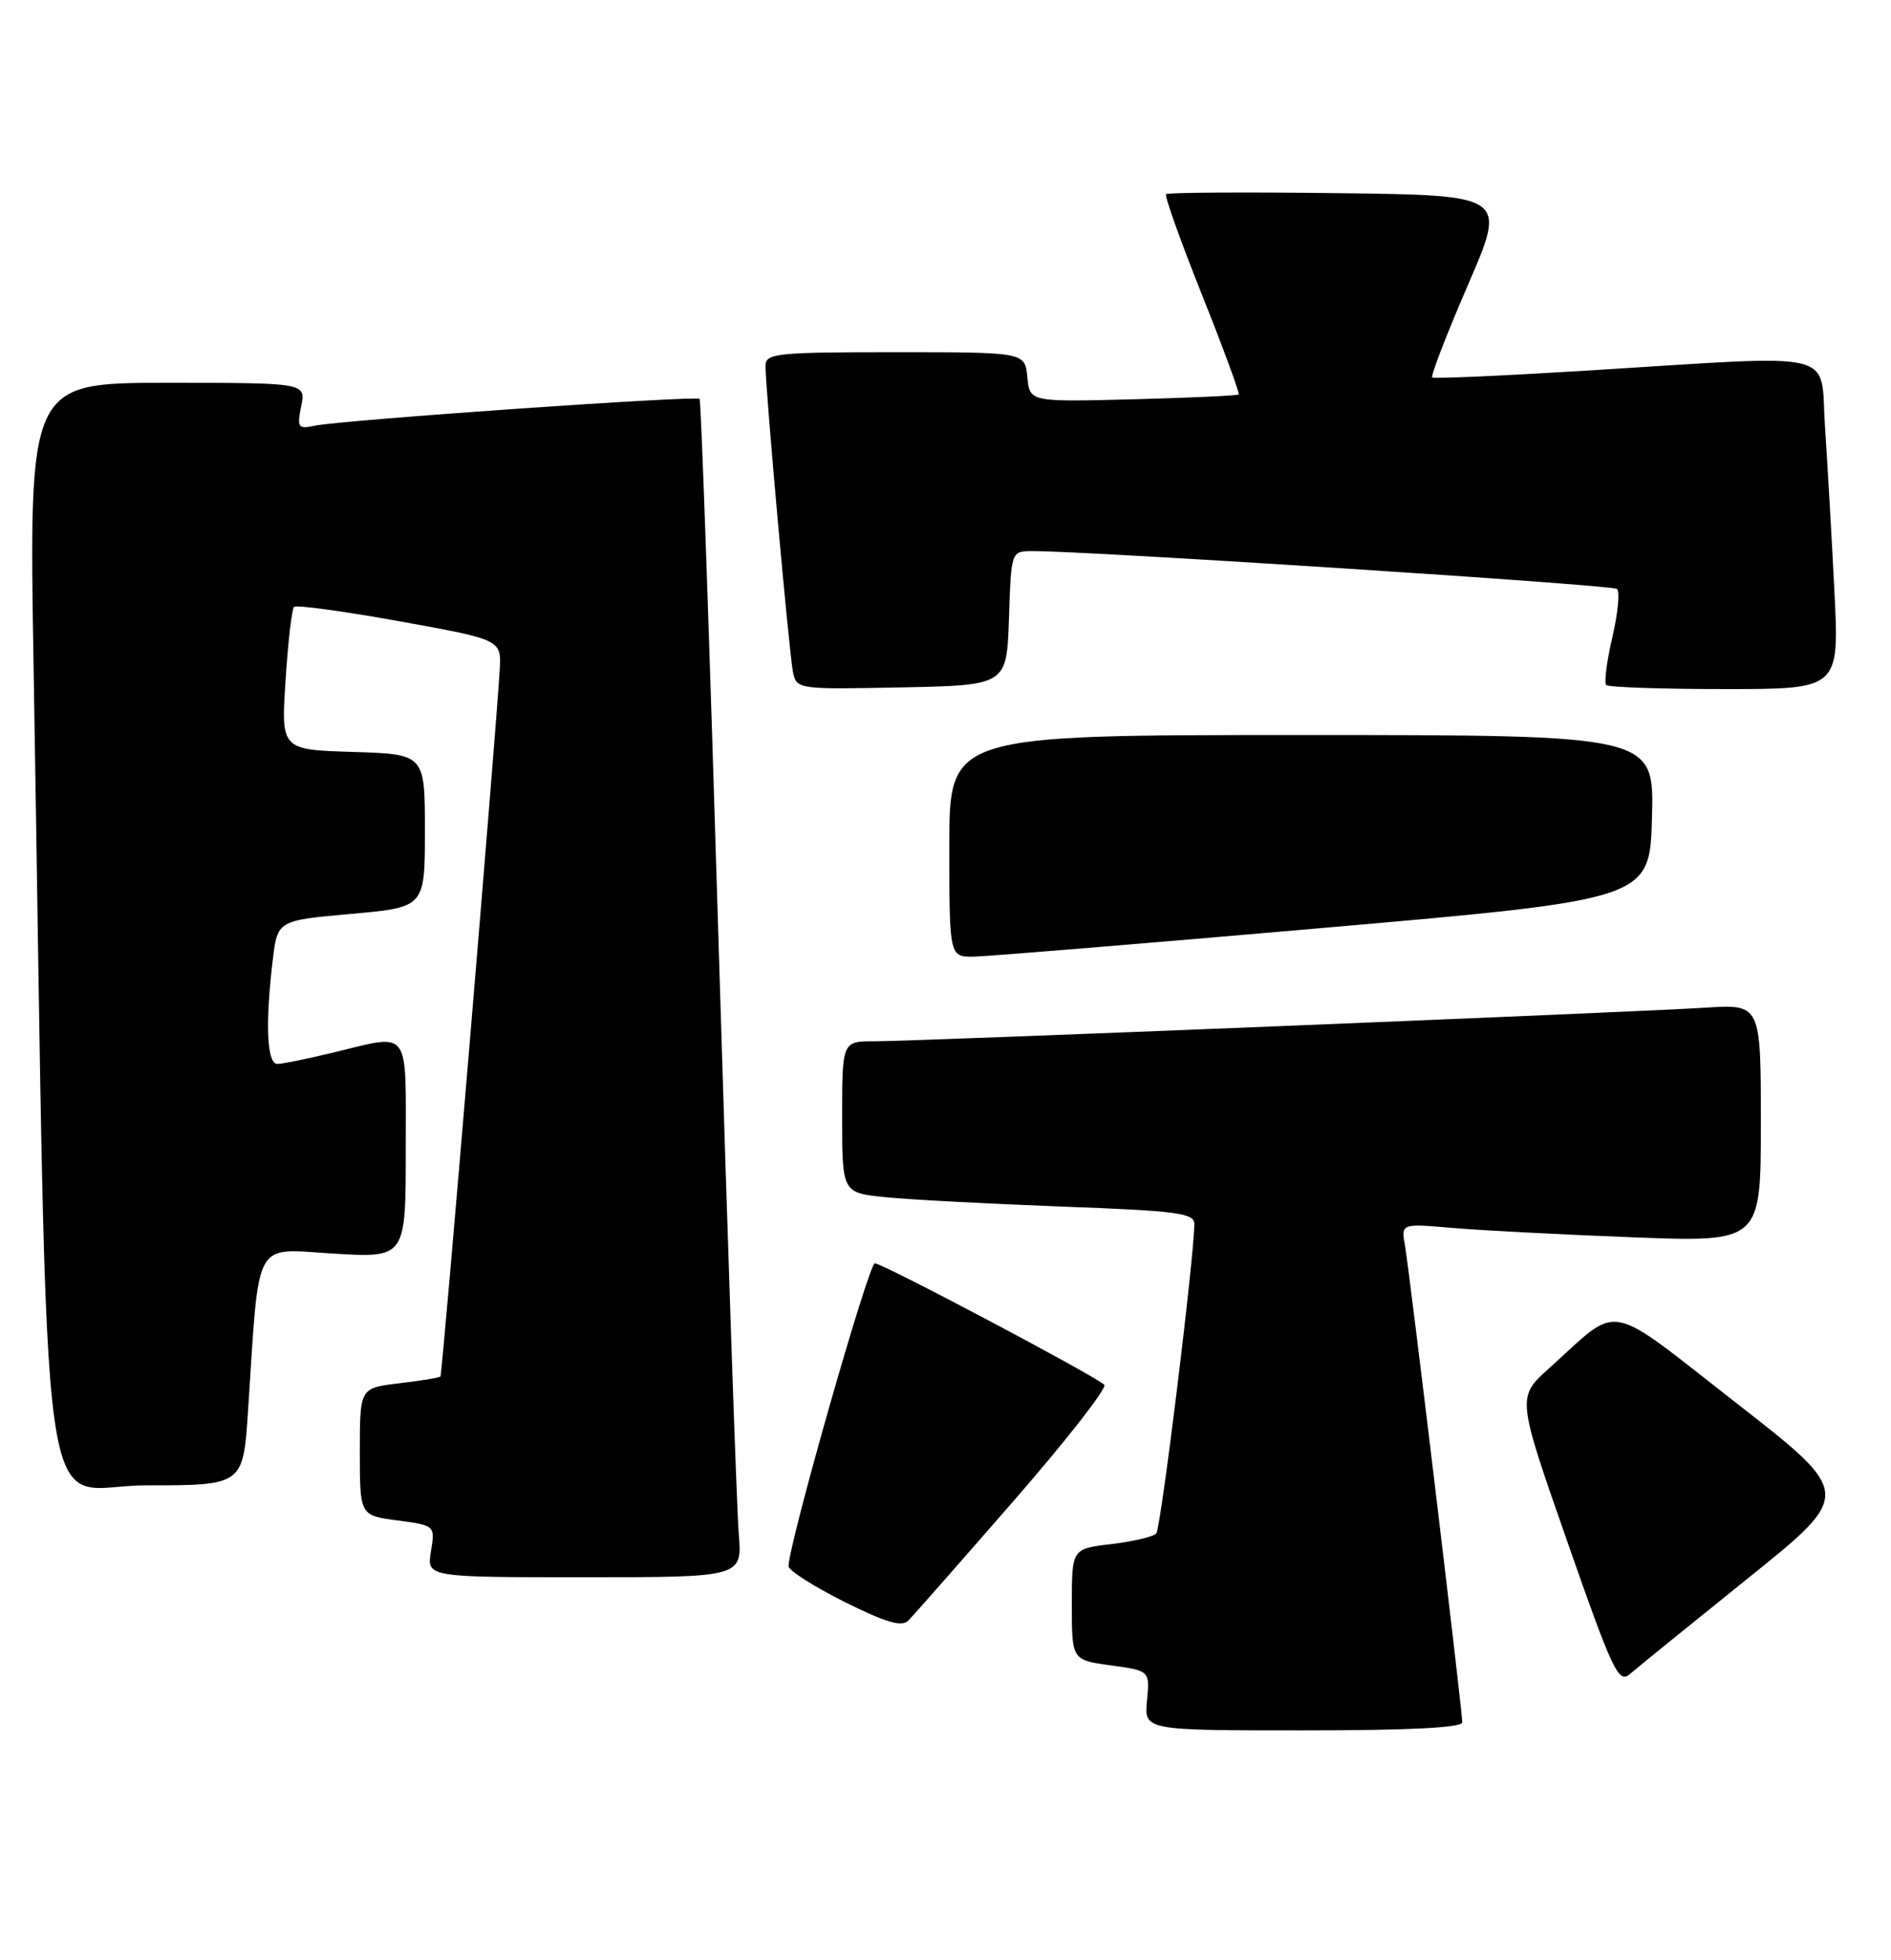 <?xml version="1.0" encoding="UTF-8" standalone="no"?>
<!DOCTYPE svg PUBLIC "-//W3C//DTD SVG 1.1//EN" "http://www.w3.org/Graphics/SVG/1.1/DTD/svg11.dtd" >
<svg xmlns="http://www.w3.org/2000/svg" xmlns:xlink="http://www.w3.org/1999/xlink" version="1.1" viewBox="0 0 247 256">
 <g >
 <path fill="currentColor"
d=" M 191.00 224.95 C 191.00 223.38 184.10 165.95 183.51 162.65 C 183.01 159.80 183.01 159.80 189.75 160.38 C 193.46 160.70 204.04 161.25 213.25 161.60 C 230.00 162.24 230.00 162.24 230.00 146.70 C 230.00 131.15 230.00 131.15 222.75 131.61 C 213.12 132.22 119.68 136.00 114.25 136.00 C 110.00 136.00 110.00 136.00 110.00 145.90 C 110.00 155.80 110.00 155.80 115.75 156.37 C 118.91 156.69 129.26 157.23 138.75 157.59 C 153.73 158.14 156.00 158.44 156.00 159.85 C 156.00 164.08 151.64 199.59 151.03 200.28 C 150.66 200.70 148.02 201.33 145.17 201.67 C 140.00 202.28 140.00 202.28 140.00 209.55 C 140.00 216.81 140.00 216.81 145.09 217.51 C 150.19 218.21 150.19 218.21 149.82 222.11 C 149.45 226.00 149.45 226.00 170.22 226.00 C 184.08 226.00 191.00 225.65 191.00 224.95 Z  M 228.26 206.18 C 242.03 195.12 242.03 195.12 226.76 183.22 C 209.47 169.74 211.81 170.17 202.32 178.73 C 198.13 182.50 198.13 182.50 204.70 201.29 C 210.63 218.26 211.42 219.93 212.88 218.66 C 213.77 217.88 220.69 212.27 228.26 206.18 Z  M 132.39 196.04 C 139.31 188.09 144.65 181.26 144.24 180.86 C 143.00 179.67 115.29 165.00 114.27 165.00 C 113.46 165.00 103.00 201.71 103.00 204.56 C 103.00 205.11 106.26 207.19 110.25 209.19 C 115.72 211.92 117.78 212.53 118.65 211.65 C 119.28 211.02 125.46 203.99 132.39 196.04 Z  M 96.49 200.25 C 96.23 197.09 95.05 162.55 93.87 123.50 C 92.70 84.45 91.58 52.32 91.38 52.10 C 90.97 51.63 44.65 54.86 41.11 55.60 C 38.92 56.07 38.78 55.86 39.34 53.05 C 39.95 50.00 39.95 50.00 21.85 50.00 C 3.76 50.00 3.76 50.00 4.39 87.25 C 6.38 206.08 4.73 194.00 19.00 194.00 C 31.76 194.00 31.76 194.00 32.40 184.25 C 33.91 161.35 32.95 163.10 43.59 163.73 C 53.00 164.29 53.00 164.29 53.00 150.15 C 53.00 134.02 53.74 135.01 43.50 137.48 C 40.20 138.28 36.94 138.94 36.25 138.96 C 34.86 139.00 34.62 133.78 35.63 125.36 C 36.25 120.22 36.25 120.22 45.88 119.36 C 55.50 118.50 55.50 118.50 55.50 108.50 C 55.50 98.50 55.50 98.50 46.10 98.21 C 36.71 97.92 36.71 97.92 37.30 88.85 C 37.62 83.86 38.12 79.55 38.40 79.27 C 38.68 78.98 44.90 79.83 52.21 81.15 C 65.50 83.55 65.50 83.55 65.27 87.52 C 64.75 96.29 57.78 179.52 57.53 179.78 C 57.39 179.94 54.96 180.34 52.14 180.67 C 47.00 181.28 47.00 181.28 47.00 189.60 C 47.00 197.93 47.00 197.93 51.92 198.58 C 56.84 199.24 56.84 199.24 56.29 202.62 C 55.74 206.00 55.74 206.00 76.35 206.00 C 96.97 206.00 96.97 206.00 96.49 200.25 Z  M 173.00 121.18 C 215.50 117.47 215.50 117.47 215.78 106.73 C 216.07 96.00 216.07 96.00 170.03 96.00 C 124.00 96.00 124.00 96.00 124.00 110.50 C 124.00 125.00 124.00 125.00 127.25 124.94 C 129.04 124.91 149.62 123.22 173.00 121.18 Z  M 131.79 80.75 C 132.08 72.00 132.08 72.00 134.79 71.98 C 141.62 71.92 210.58 76.38 211.21 76.92 C 211.61 77.26 211.33 80.10 210.60 83.24 C 209.87 86.37 209.51 89.18 209.80 89.47 C 210.10 89.76 217.06 90.00 225.29 90.00 C 240.24 90.00 240.24 90.00 239.61 77.25 C 239.26 70.24 238.70 60.56 238.38 55.75 C 237.69 45.57 240.90 46.33 207.50 48.39 C 196.50 49.07 187.31 49.48 187.08 49.30 C 186.84 49.13 188.94 43.70 191.73 37.24 C 196.82 25.50 196.82 25.50 174.76 25.23 C 162.63 25.08 152.53 25.14 152.31 25.36 C 152.09 25.57 154.20 31.49 157.00 38.50 C 159.80 45.51 161.95 51.37 161.79 51.52 C 161.63 51.67 155.43 51.96 148.00 52.15 C 134.50 52.50 134.50 52.50 134.19 49.25 C 133.87 46.00 133.87 46.00 116.94 46.00 C 101.48 46.00 100.00 46.15 99.99 47.75 C 99.97 50.74 103.08 85.37 103.58 87.78 C 104.05 90.03 104.20 90.05 117.78 89.78 C 131.50 89.50 131.50 89.50 131.79 80.75 Z "/>
</g>
</svg>